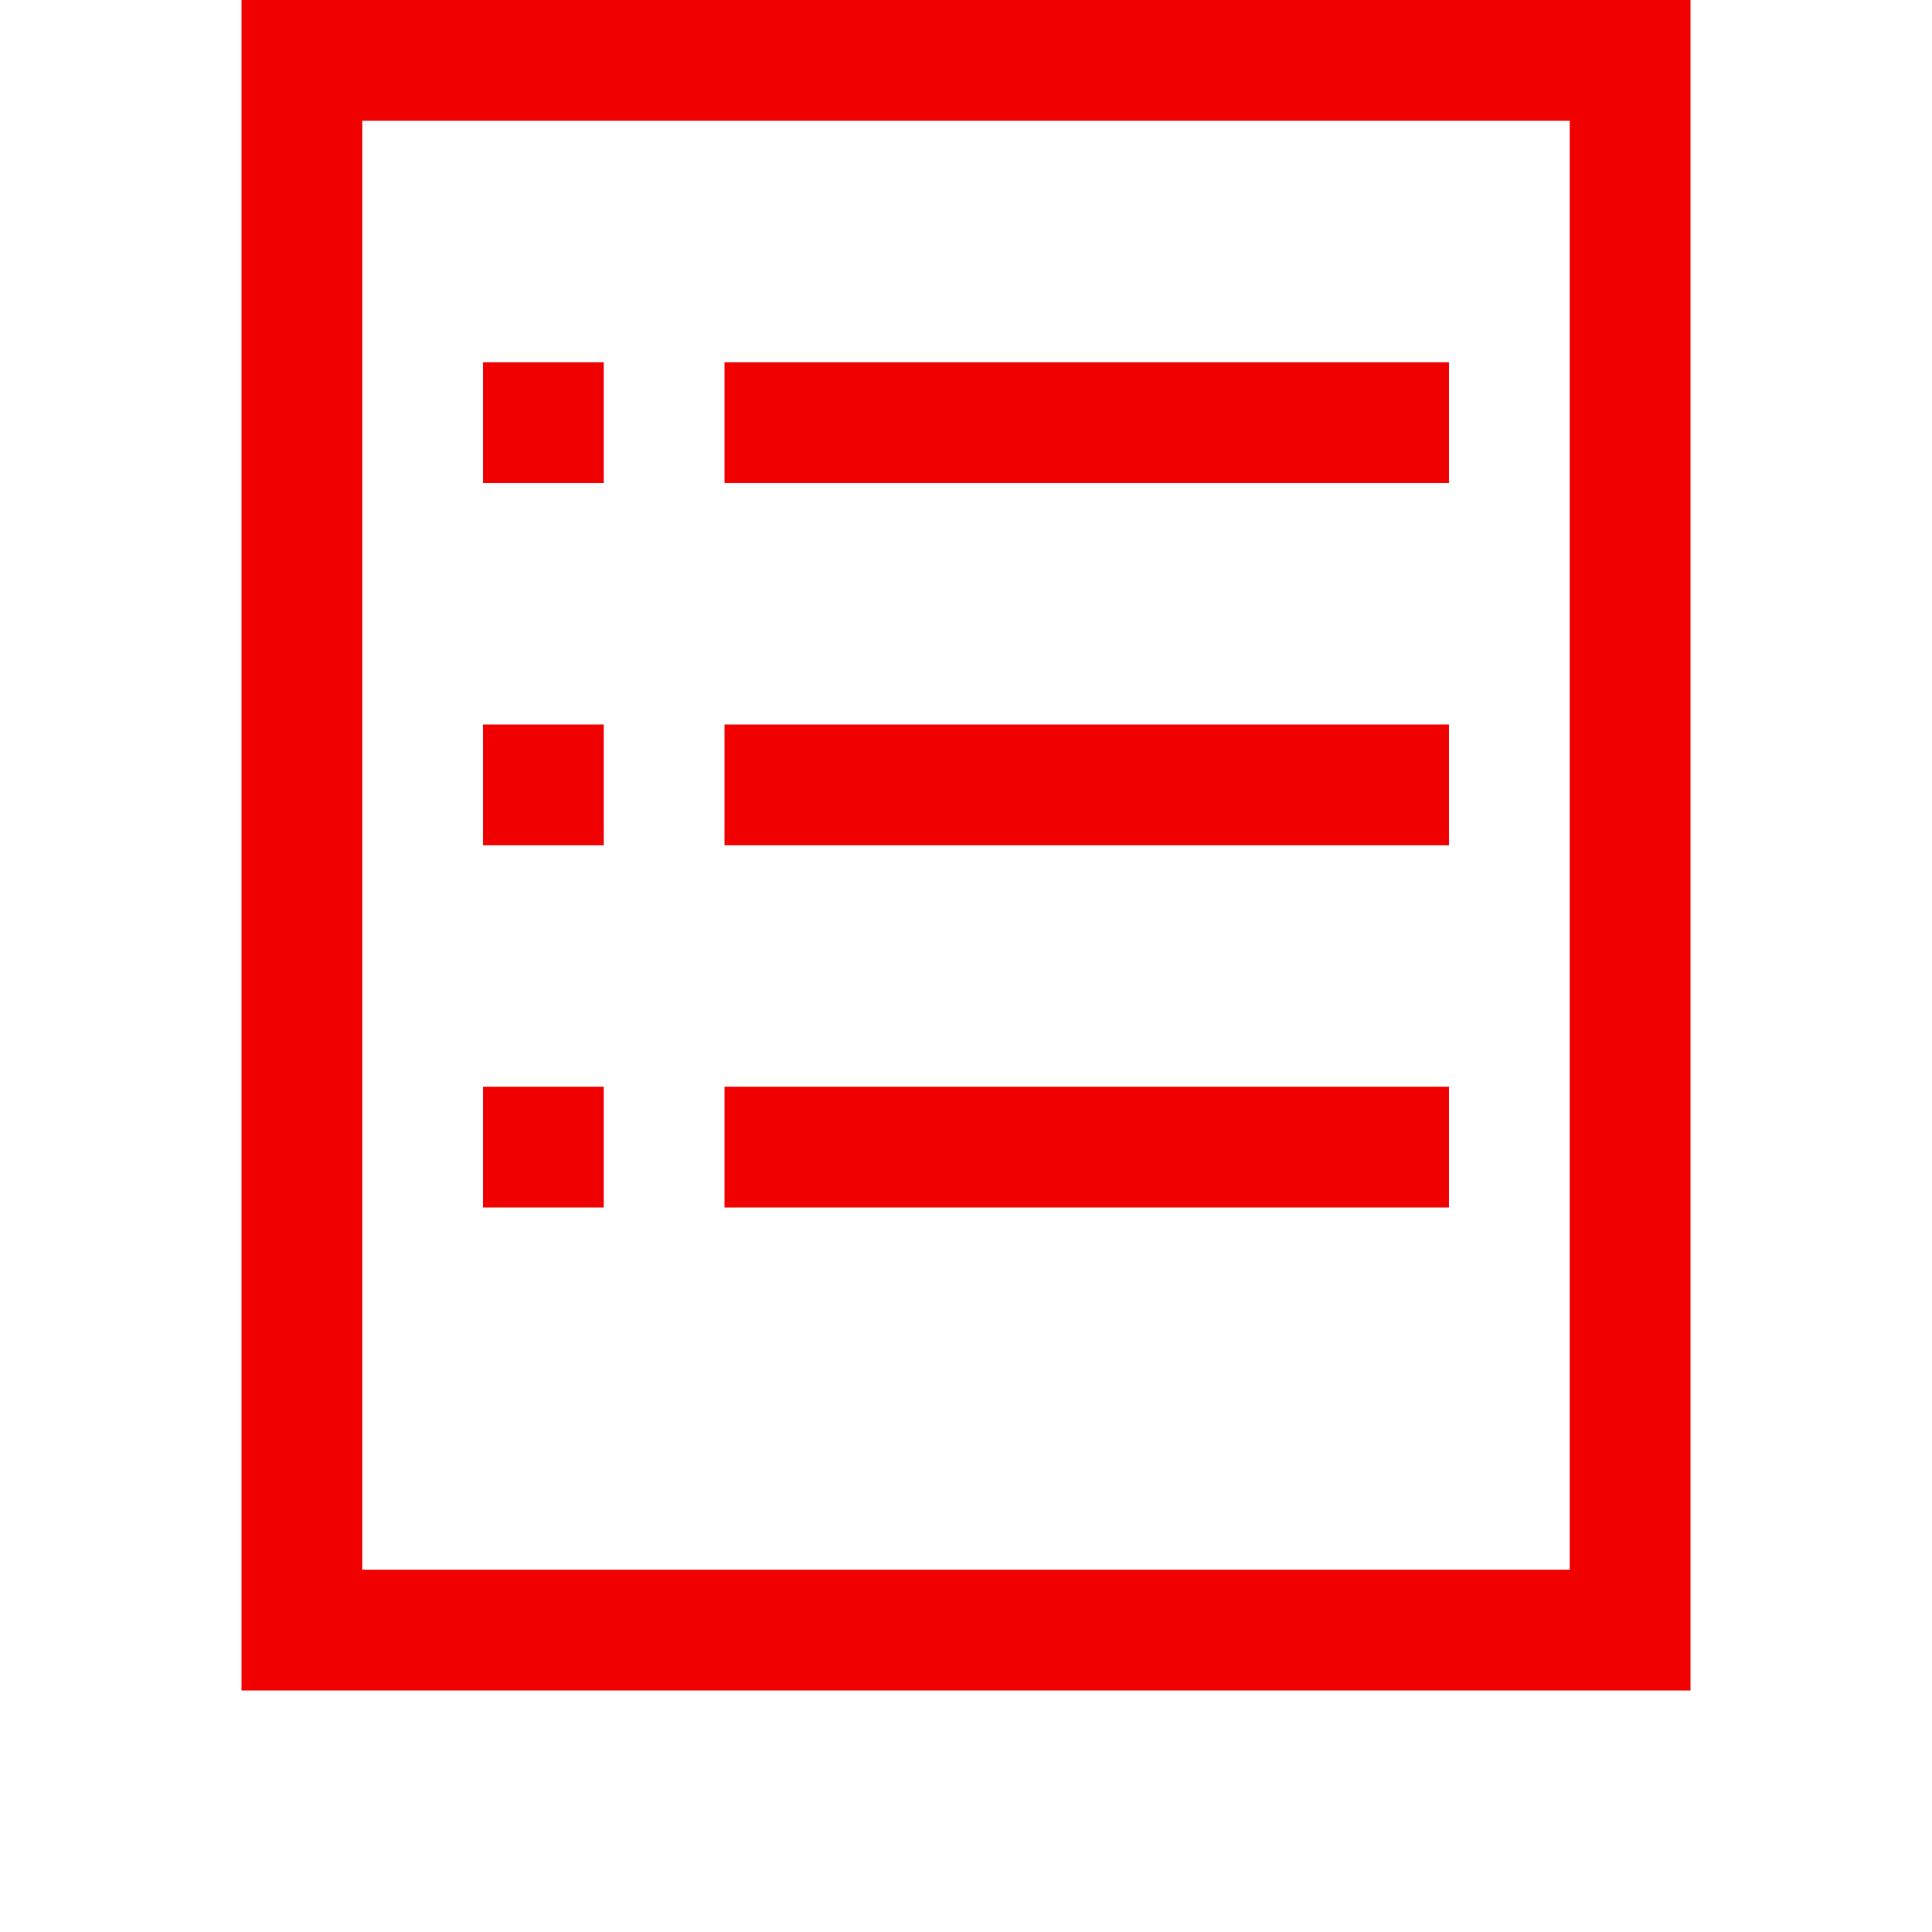 <svg width="2048" height="2048" viewBox="0 0 2048 2048" fill="none" xmlns="http://www.w3.org/2000/svg">
<path d="M1792 0V1792H256V0H1792ZM1664 128H384V1664H1664V128ZM640 896H512V768H640V896ZM1536 896H768V768H1536V896ZM640 1280H512V1152H640V1280ZM1536 1280H768V1152H1536V1280ZM640 512H512V384H640V512ZM1536 512H768V384H1536V512Z" fill="#F10000"/>
</svg>
